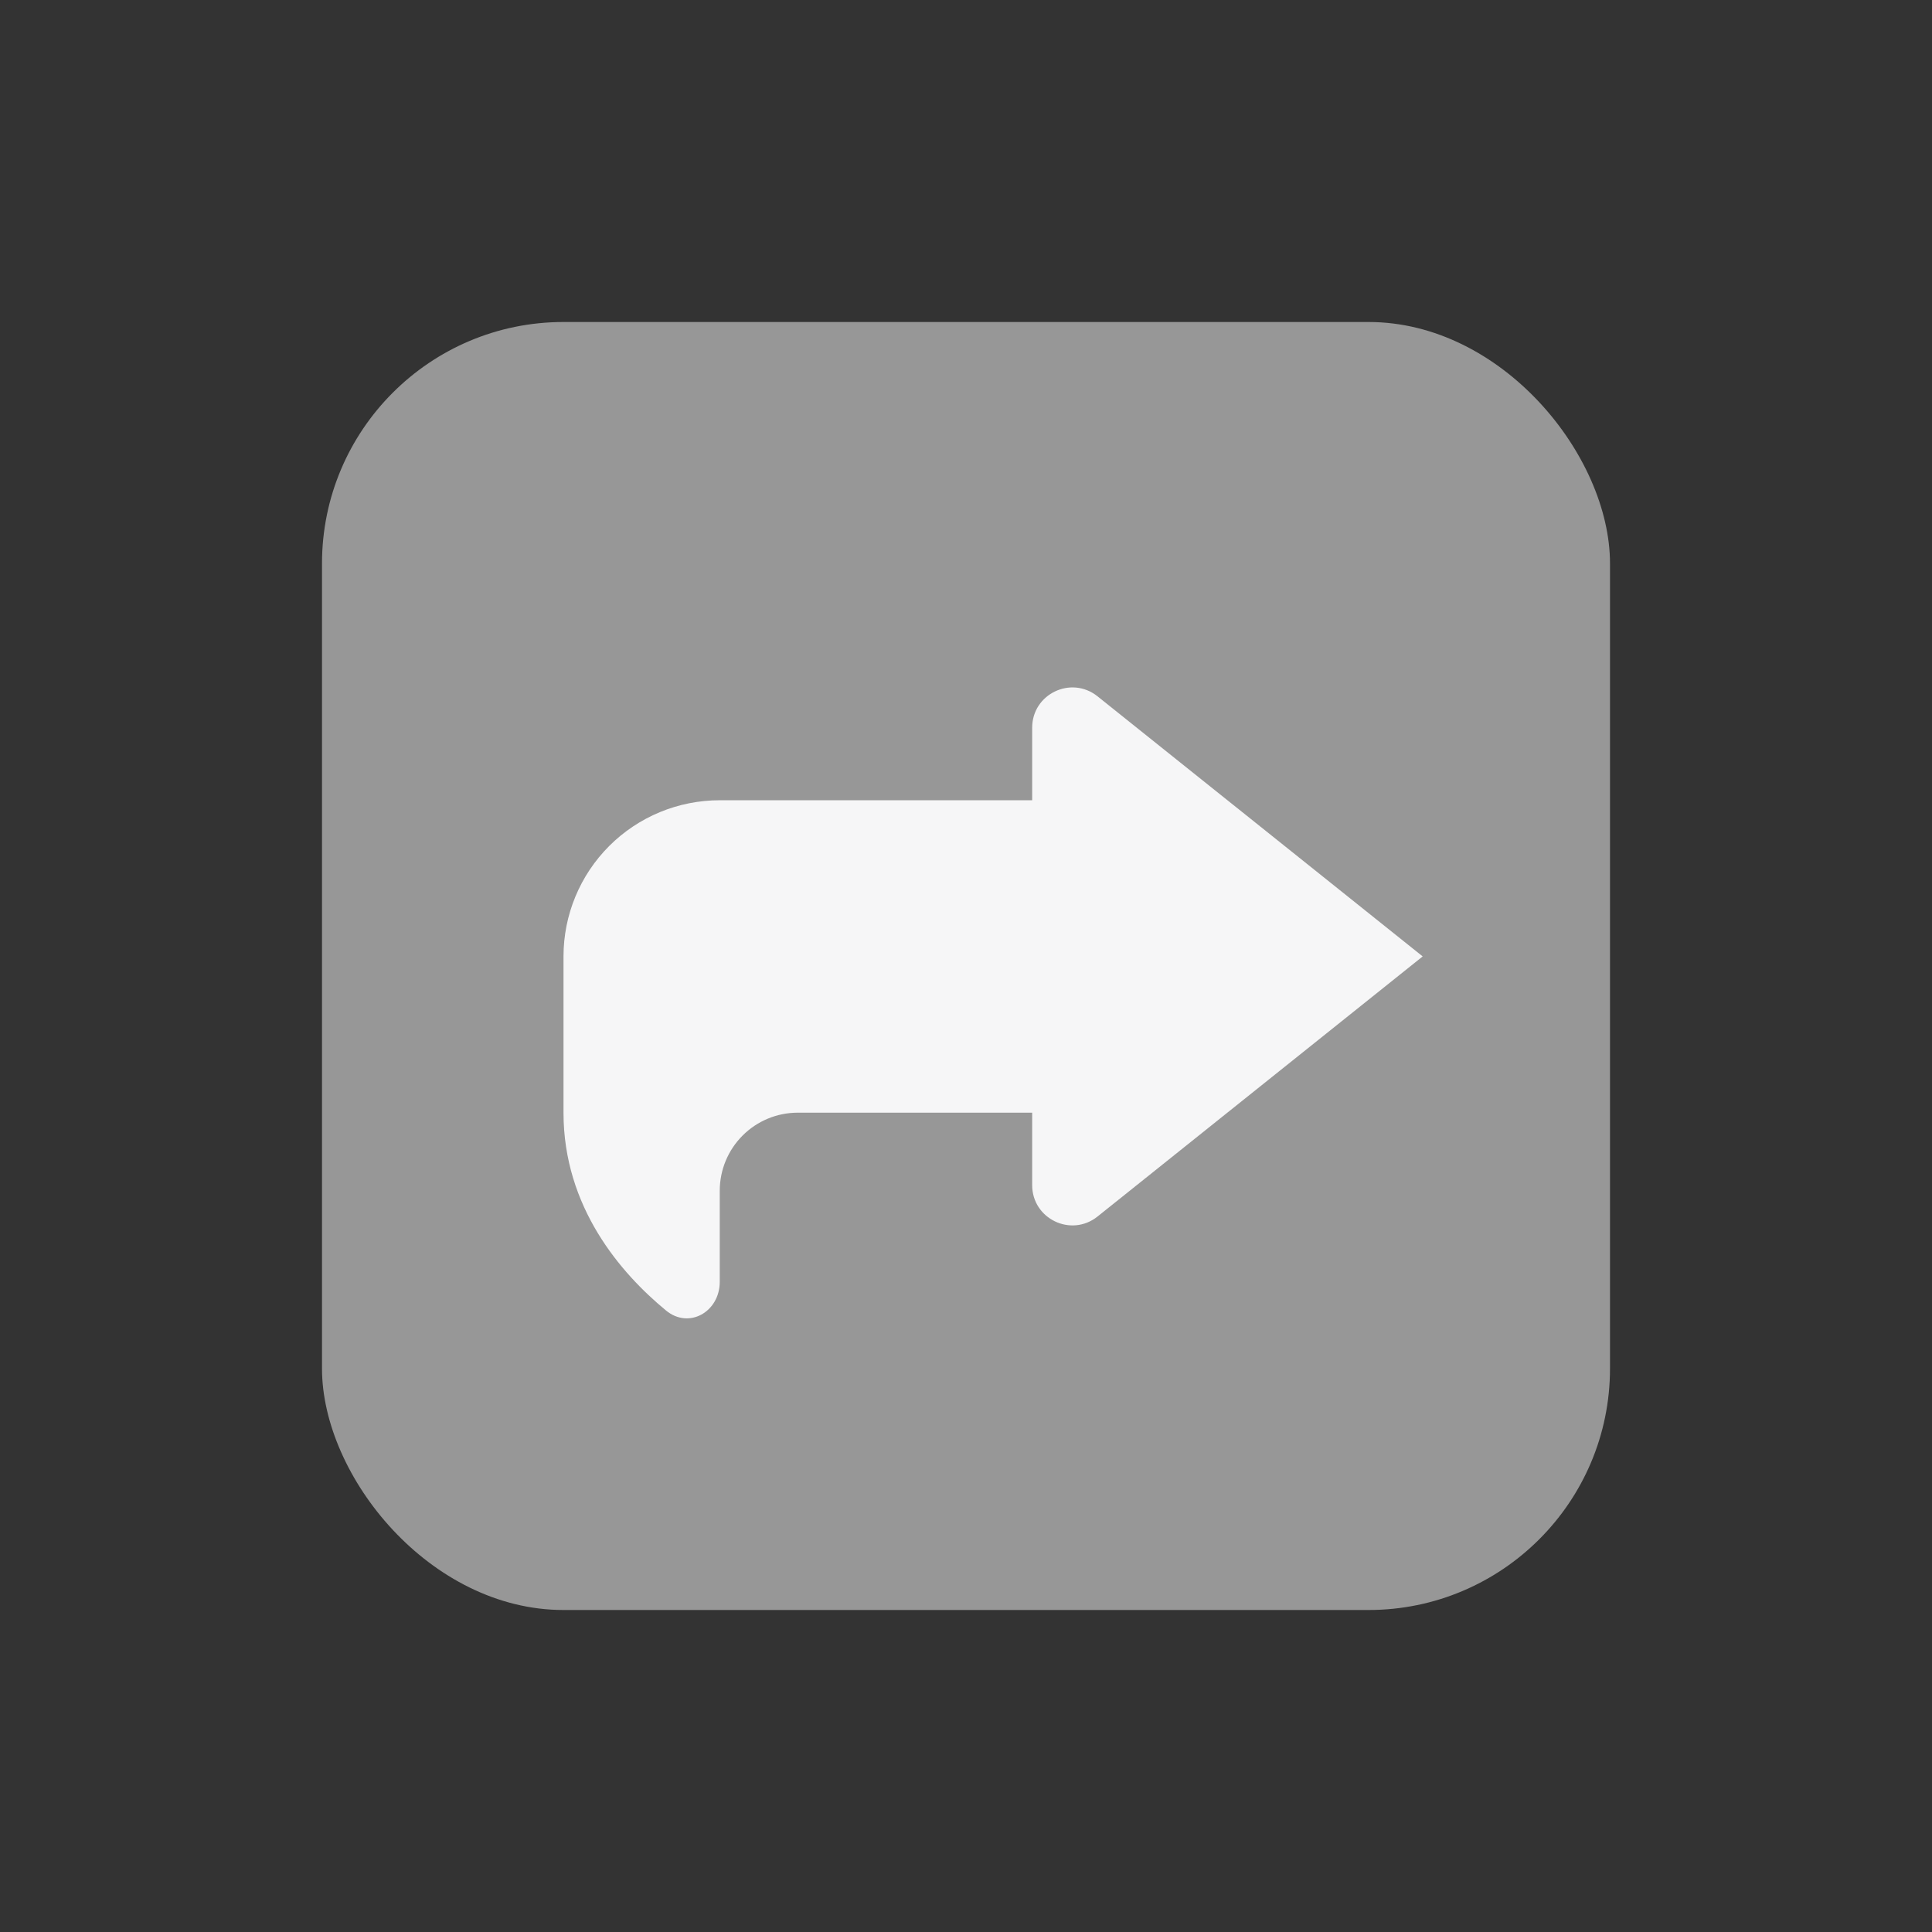 <svg width="24" height="24" viewBox="0 0 24 24" fill="none" xmlns="http://www.w3.org/2000/svg">
<rect x="0" y="0" width="24" height="24" fill="#333333" stroke="none"/>
<rect x="4" y="4" width="16" height="16" rx="3" fill="#979797"/>
<path d="M13.634 15.112C13.306 15.374 12.822 15.141 12.822 14.722V13.822H9.911C9.653 13.822 9.407 13.924 9.225 14.106C9.043 14.288 8.941 14.534 8.941 14.792V15.923C8.941 16.295 8.559 16.516 8.273 16.279C7.711 15.816 7 14.996 7 13.822V11.881C7 11.366 7.204 10.873 7.568 10.509C7.932 10.145 8.426 9.941 8.941 9.941H12.822V9.04C12.822 8.621 13.306 8.388 13.634 8.65L17.673 11.881L13.634 15.112Z" fill="#F6F6F7"/>
</svg>
